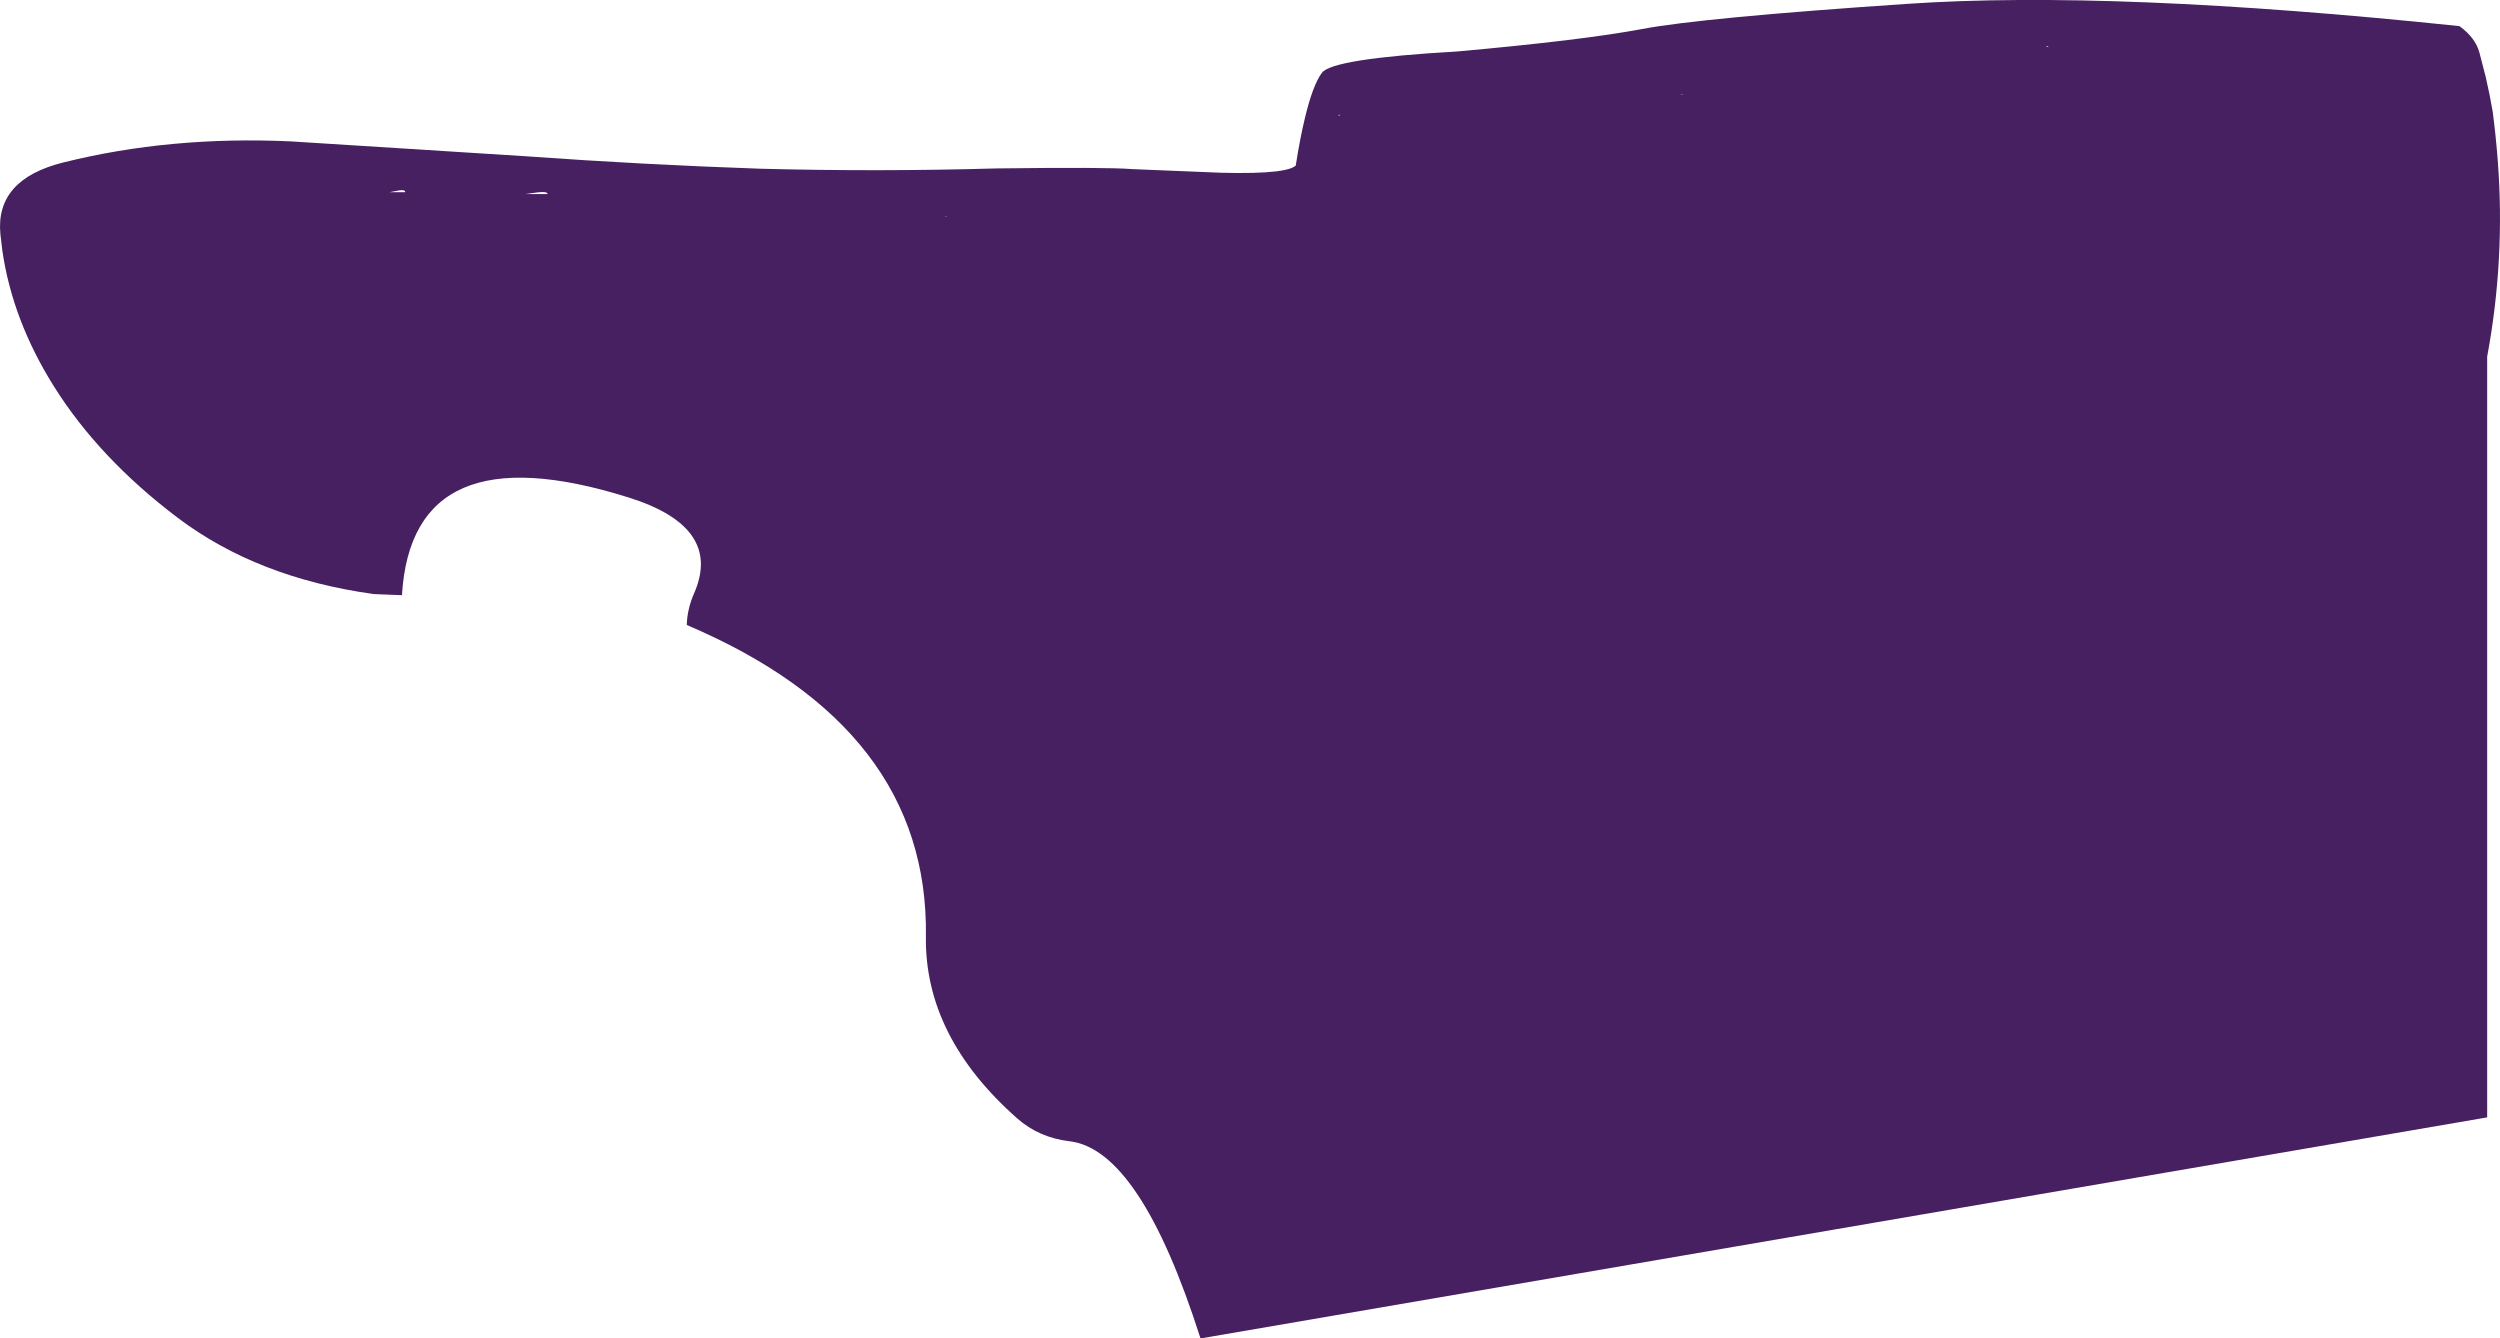 <?xml version="1.0" encoding="UTF-8" standalone="no"?>
<svg xmlns:ffdec="https://www.free-decompiler.com/flash" xmlns:xlink="http://www.w3.org/1999/xlink" ffdec:objectType="shape" height="714.75px" width="1335.05px" xmlns="http://www.w3.org/2000/svg">
  <g transform="matrix(1.0, 0.0, 0.0, 1.0, 669.4, 329.65)">
    <path d="M661.75 -270.05 Q663.45 -257.0 664.45 -243.9 668.5 -191.35 658.8 -139.2 L658.8 267.05 -28.3 385.1 Q-60.5 284.15 -98.3 279.8 -114.55 277.85 -126.2 267.6 -175.75 223.8 -174.95 170.35 -173.35 59.1 -302.65 4.1 -302.4 -4.45 -298.8 -12.65 -283.15 -48.15 -333.75 -64.0 -449.4 -100.3 -454.75 -11.8 L-469.75 -12.4 Q-531.95 -21.0 -574.5 -53.15 -616.65 -85.0 -640.75 -123.55 -662.75 -158.7 -668.15 -195.8 L-669.2 -204.7 Q-671.95 -233.85 -635.55 -242.9 -578.6 -257.1 -514.15 -254.15 L-388.5 -246.2 Q-326.0 -241.7 -263.3 -239.55 -200.5 -237.9 -137.55 -239.7 -78.3 -240.45 -64.95 -239.35 L-17.3 -237.4 Q2.0 -236.9 12.2 -238.15 17.4 -238.8 20.25 -239.9 21.7 -240.5 22.55 -241.2 24.9 -256.2 27.55 -267.0 31.7 -284.3 36.55 -290.8 42.2 -298.35 108.6 -302.15 175.55 -308.15 207.5 -314.15 239.45 -320.2 349.25 -327.6 459.05 -335.05 644.0 -315.7 652.5 -309.5 654.65 -301.6 L657.95 -288.85 Q660.15 -279.45 661.75 -270.05 M46.25 -268.5 L45.0 -268.0 46.0 -268.0 46.25 -268.5 M228.0 -279.0 L229.0 -279.0 229.15 -279.3 228.0 -279.0 M423.1 -305.0 L424.6 -304.4 424.1 -305.0 423.1 -305.0 M-453.0 -227.1 Q-453.1 -228.5 -456.3 -227.95 L-461.5 -227.0 -453.0 -227.0 -453.0 -227.1 M-163.9 -213.8 L-164.0 -214.0 -164.95 -214.0 -163.9 -213.8 M-377.0 -226.0 Q-377.0 -227.5 -382.05 -226.95 L-389.0 -226.0 -377.0 -226.0" fill="#462060" fill-rule="evenodd" stroke="none"/>
  </g>
</svg>
